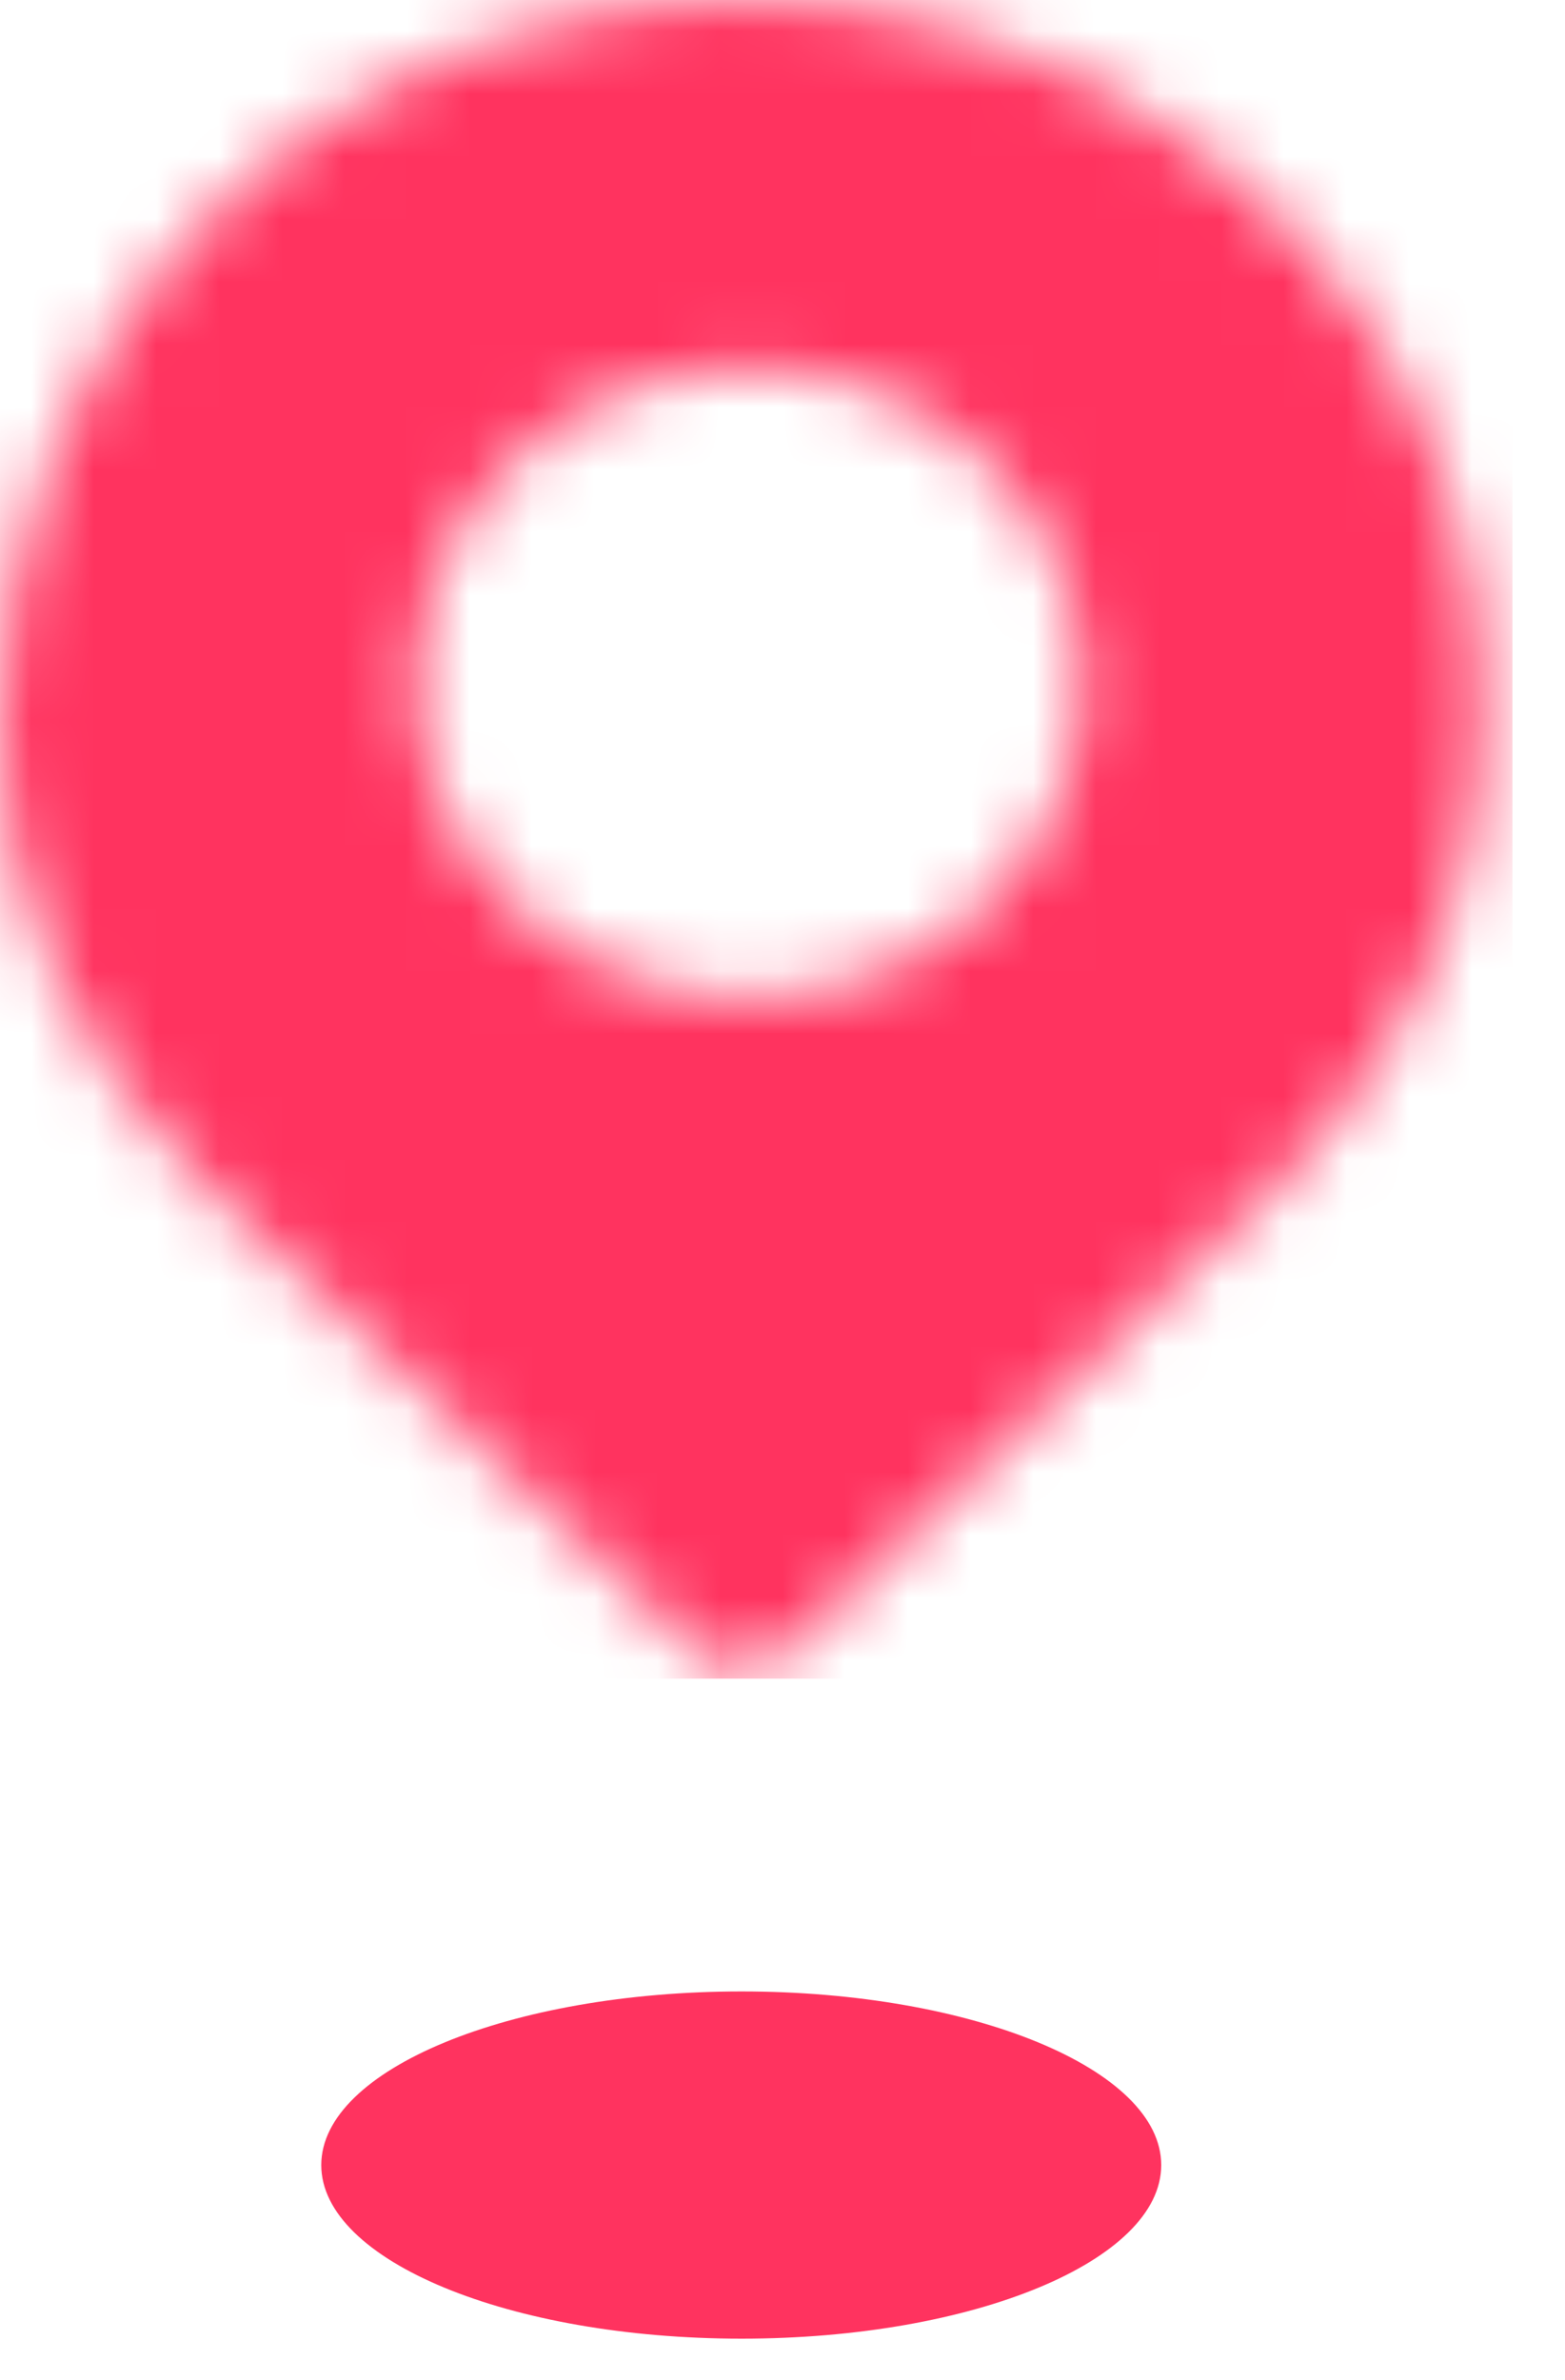 <svg width="25" height="38" viewBox="0 0 25 38" fill="none" xmlns="http://www.w3.org/2000/svg">
<g clip-path="url(#clip0_384_883)">
<mask id="mask0_384_883" style="mask-type:luminance" maskUnits="userSpaceOnUse" x="0" y="0" width="24" height="27">
<path d="M11.958 15.922C9.024 15.922 6.654 13.676 6.666 10.892C6.666 8.12 9.06 5.873 12.007 5.885C14.941 5.885 17.298 8.157 17.286 10.941C17.286 13.7 14.904 15.922 11.982 15.922M9.92 0.147C4.186 1.05 0 5.715 0 11.771C0.049 14.176 1.08 16.789 3.278 18.926C5.881 21.454 8.532 23.92 11.16 26.399C11.589 26.802 12.093 26.79 12.547 26.375C15.125 23.945 17.728 21.539 20.257 19.061C23.081 16.313 24.161 12.992 23.486 9.207C22.528 3.822 17.495 0 11.86 0C11.221 0 10.57 0.049 9.92 0.147Z" fill="white"/>
</mask>
<g mask="url(#mask0_384_883)">
<path d="M24.161 0H0V26.802H24.161V0Z" fill="#FF335F"/>
</g>
<path d="M11.847 37.34C15.555 37.34 18.55 36.094 18.55 34.568C18.55 33.042 15.543 31.796 11.847 31.796C8.152 31.796 5.132 33.042 5.132 34.568C5.132 36.094 8.14 37.34 11.847 37.34Z" fill="#FF335F"/>
</g>
<defs>
<clipPath id="clip0_384_883">
<rect width="24.161" height="37.34" fill="white"/>
</clipPath>
</defs>
</svg>
